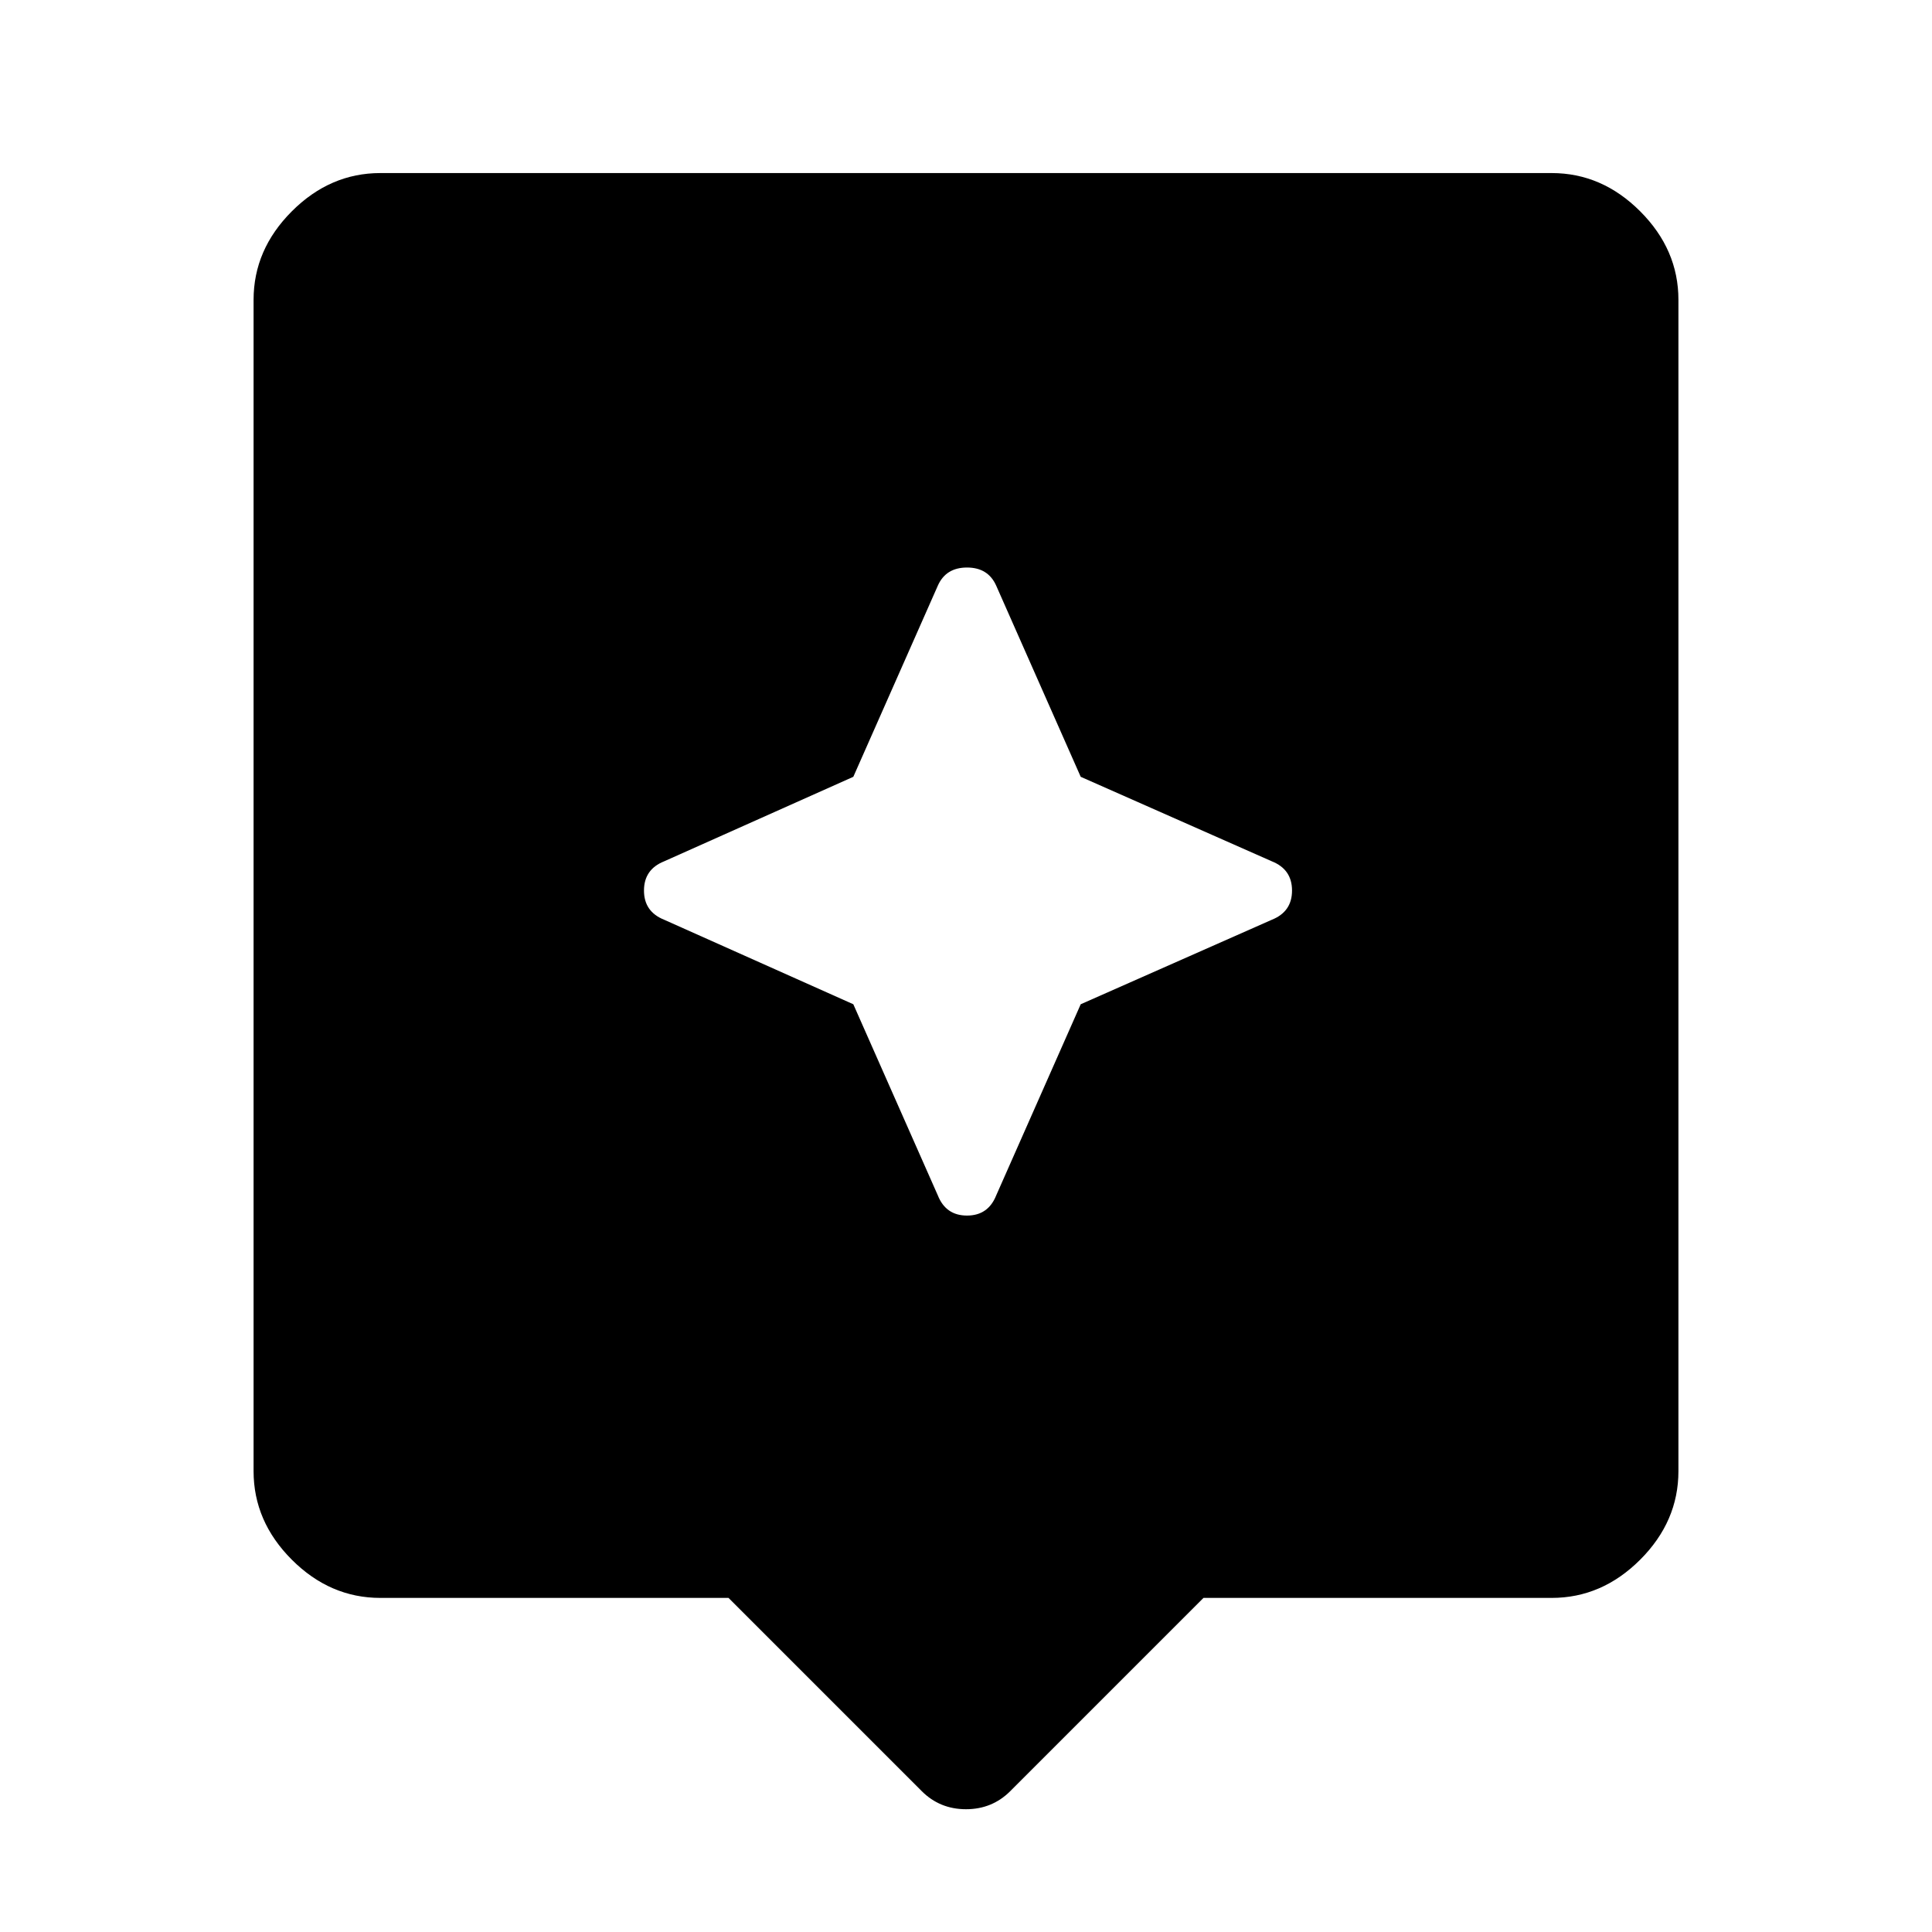 <svg xmlns="http://www.w3.org/2000/svg" height="40" width="40"><path d="m19.083 37.083-4-4H7.875q-1.042 0-1.833-.791-.792-.792-.792-1.834V6.208q0-1.041.792-1.833.791-.792 1.833-.792h24.25q1.042 0 1.833.792.792.792.792 1.833v24.25q0 1.042-.792 1.834-.791.791-1.833.791h-7.208l-4 4q-.375.375-.917.375t-.917-.375Zm3.292-16.291 3.958-1.75q.417-.167.417-.604 0-.438-.417-.605l-3.958-1.75-1.75-3.958q-.167-.375-.604-.375-.438 0-.604.375l-1.75 3.958-3.917 1.75q-.417.167-.417.605 0 .437.417.604l3.917 1.75 1.75 3.958q.166.417.604.417.437 0 .604-.417Z"/></svg>